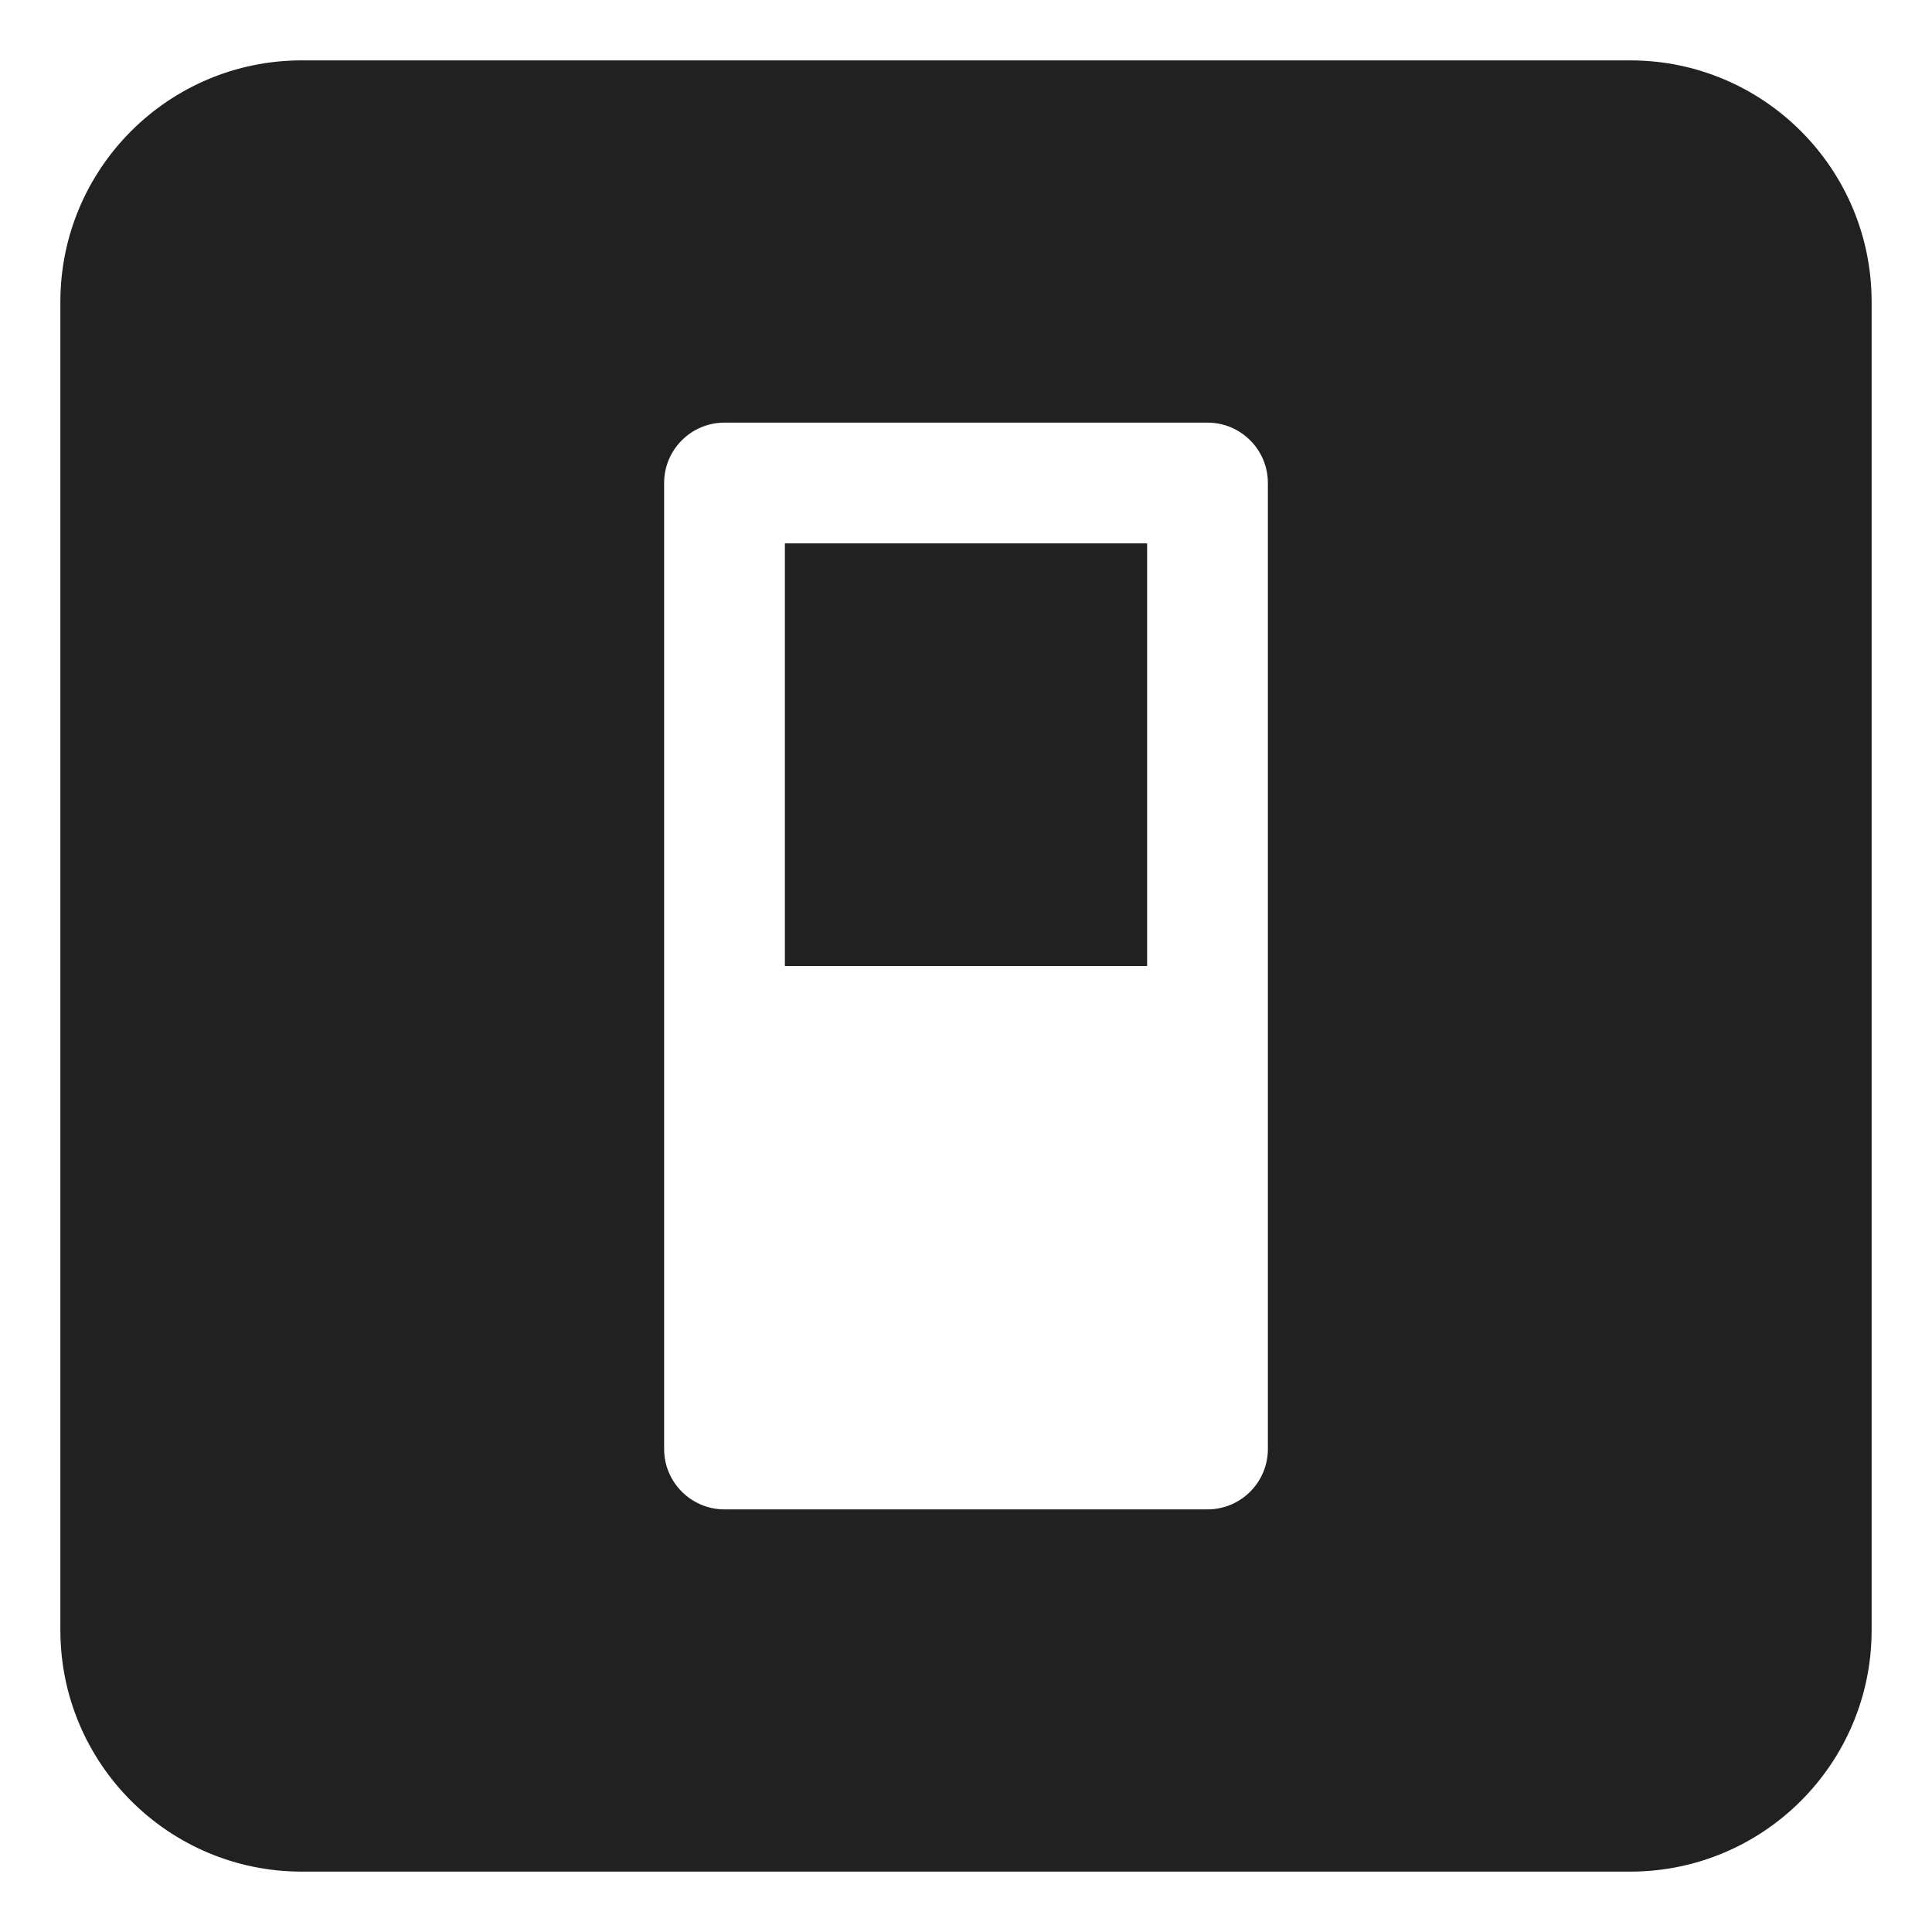 <svg xmlns="http://www.w3.org/2000/svg" height="32" width="32" viewBox="0 0 32 32"><title>light control</title><g fill="#212121" class="nc-icon-wrapper"><path d="M27,1H5C2.791,1,1,2.791,1,5V27c0,2.209,1.791,4,4,4H27c2.209,0,4-1.791,4-4V5c0-2.209-1.791-4-4-4Zm-6,23c0,.552-.448,1-1,1H12c-.552,0-1-.448-1-1V8c0-.552,.448-1,1-1h8c.552,0,1,.448,1,1V24Z" fill="#212121"></path><rect x="13" y="9" width="6" height="7" fill="#212121"></rect></g></svg>